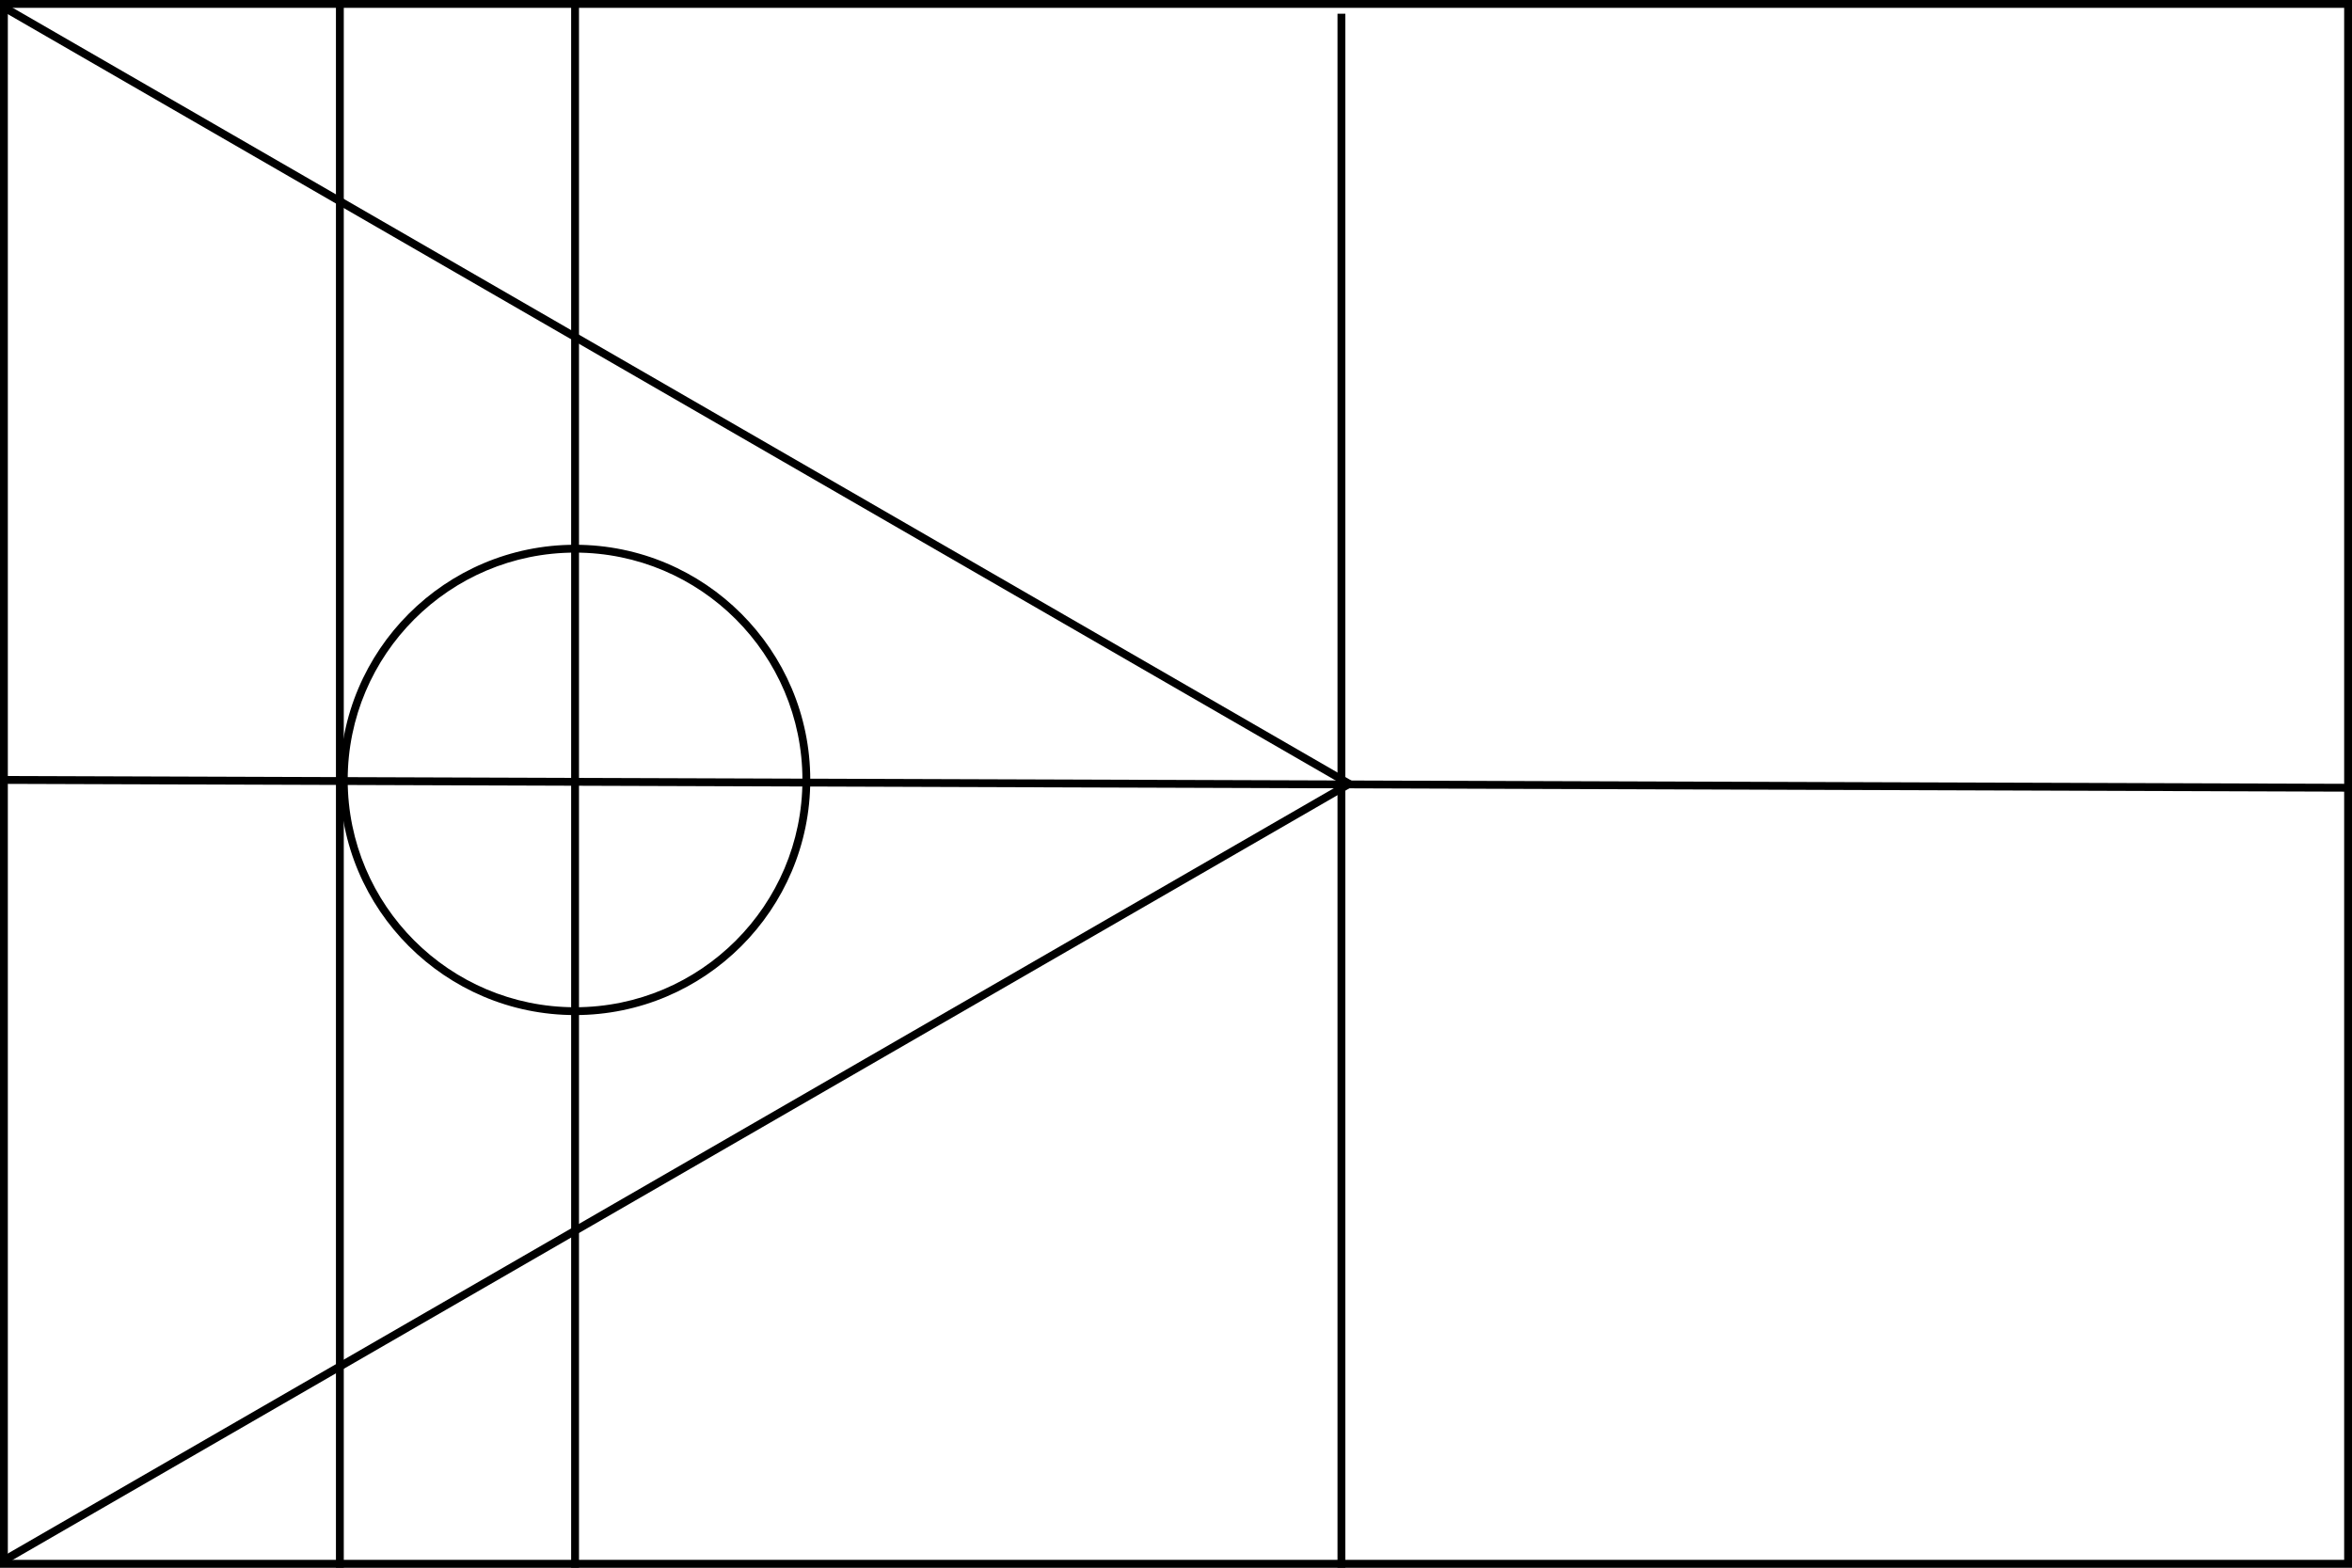<?xml version="1.0" encoding="utf-8"?>
<!-- Generator: Adobe Illustrator 24.0.0, SVG Export Plug-In . SVG Version: 6.00 Build 0)  -->
<svg version="1.2" baseProfile="tiny" id="Layer_1" xmlns="http://www.w3.org/2000/svg" xmlns:xlink="http://www.w3.org/1999/xlink"
	 x="0px" y="0px" viewBox="0 0 600 400" xml:space="preserve">
<rect x="0" y="0" width="600" height="400" fill="#808080" stroke="none"/>
<g>
	<rect x="1" y="1" fill="#FFFFFF" width="598" height="398"/>
	<path d="M598,2v396H2V2H598 M600,0H0v400h600V0L600,0z"/>
</g>
<line display="none" fill="none" stroke="#000000" stroke-width="2" stroke-miterlimit="10" x1="0" y1="400" x2="600" y2="0"/>
<path d="M1.8,3.5L342.2,200L1.8,396.5V3.5 M-0.2,0v400l346.4-200L-0.2,0L-0.2,0z"/>
<line display="none" fill="none" stroke="#000000" stroke-width="2" stroke-miterlimit="10" x1="2" y1="200" x2="600" y2="200"/>
<path d="M146.7,141c32,0,58,26,58,58s-26,58-58,58s-58-26-58-58S114.7,141,146.7,141 M146.7,139c-33.1,0-60,26.9-60,60
	s26.9,60,60,60s60-26.9,60-60S179.8,139,146.7,139L146.7,139z"/>
<line display="none" fill="none" stroke="#000000" stroke-width="2" stroke-miterlimit="10" x1="600.5" y1="332.5" x2="0.5" y2="-67.5"/>
<line display="none" fill="none" stroke="#000000" stroke-width="2" stroke-miterlimit="10" x1="498.5" y1="399.5" x2="-101.5" y2="-0.5"/>
<line display="none" fill="none" stroke="#000000" stroke-width="2" stroke-miterlimit="10" x1="0" y1="102.5" x2="600" y2="97.5"/>
<line display="none" fill="none" stroke="#000000" stroke-width="2" stroke-miterlimit="10" x1="-1" y1="302" x2="599" y2="297"/>
<line display="none" fill="none" stroke="#000000" stroke-width="2" stroke-miterlimit="10" x1="2" y1="200" x2="299" y2="0.5"/>
<line display="none" fill="none" stroke="#000000" stroke-width="2" stroke-miterlimit="10" x1="600" y1="200" x2="301.5" y2="399.5"/>
<line fill="none" stroke="#000000" stroke-width="2" stroke-miterlimit="10" x1="0" y1="199" x2="600" y2="201"/>
<line display="none" fill="none" stroke="#000000" stroke-width="2" stroke-miterlimit="10" x1="2" y1="398" x2="600" y2="0"/>
<line display="none" fill="none" stroke="#000000" stroke-width="2" stroke-miterlimit="10" x1="-62.9" y1="86.2" x2="-62.9" y2="86.7"/>
<line fill="none" stroke="#000000" stroke-width="2" stroke-miterlimit="10" x1="146.7" y1="1" x2="146.7" y2="401"/>
<line display="none" fill="none" stroke="#000000" stroke-width="2" stroke-miterlimit="10" x1="222.9" y1="-1" x2="222.9" y2="399"/>
<line display="none" fill="none" stroke="#000000" stroke-width="2" stroke-miterlimit="10" x1="375.4" y1="1" x2="375.4" y2="401"/>
<line fill="none" stroke="#000000" stroke-width="2" stroke-miterlimit="10" x1="342.2" y1="3.5" x2="342.2" y2="403.5"/>
<line display="none" fill="none" stroke="#000000" stroke-width="2" stroke-miterlimit="10" x1="527.9" y1="0" x2="527.9" y2="400"/>
<line fill="none" stroke="#000000" stroke-width="2" stroke-miterlimit="10" x1="86.7" y1="0" x2="86.7" y2="400"/>
</svg>
